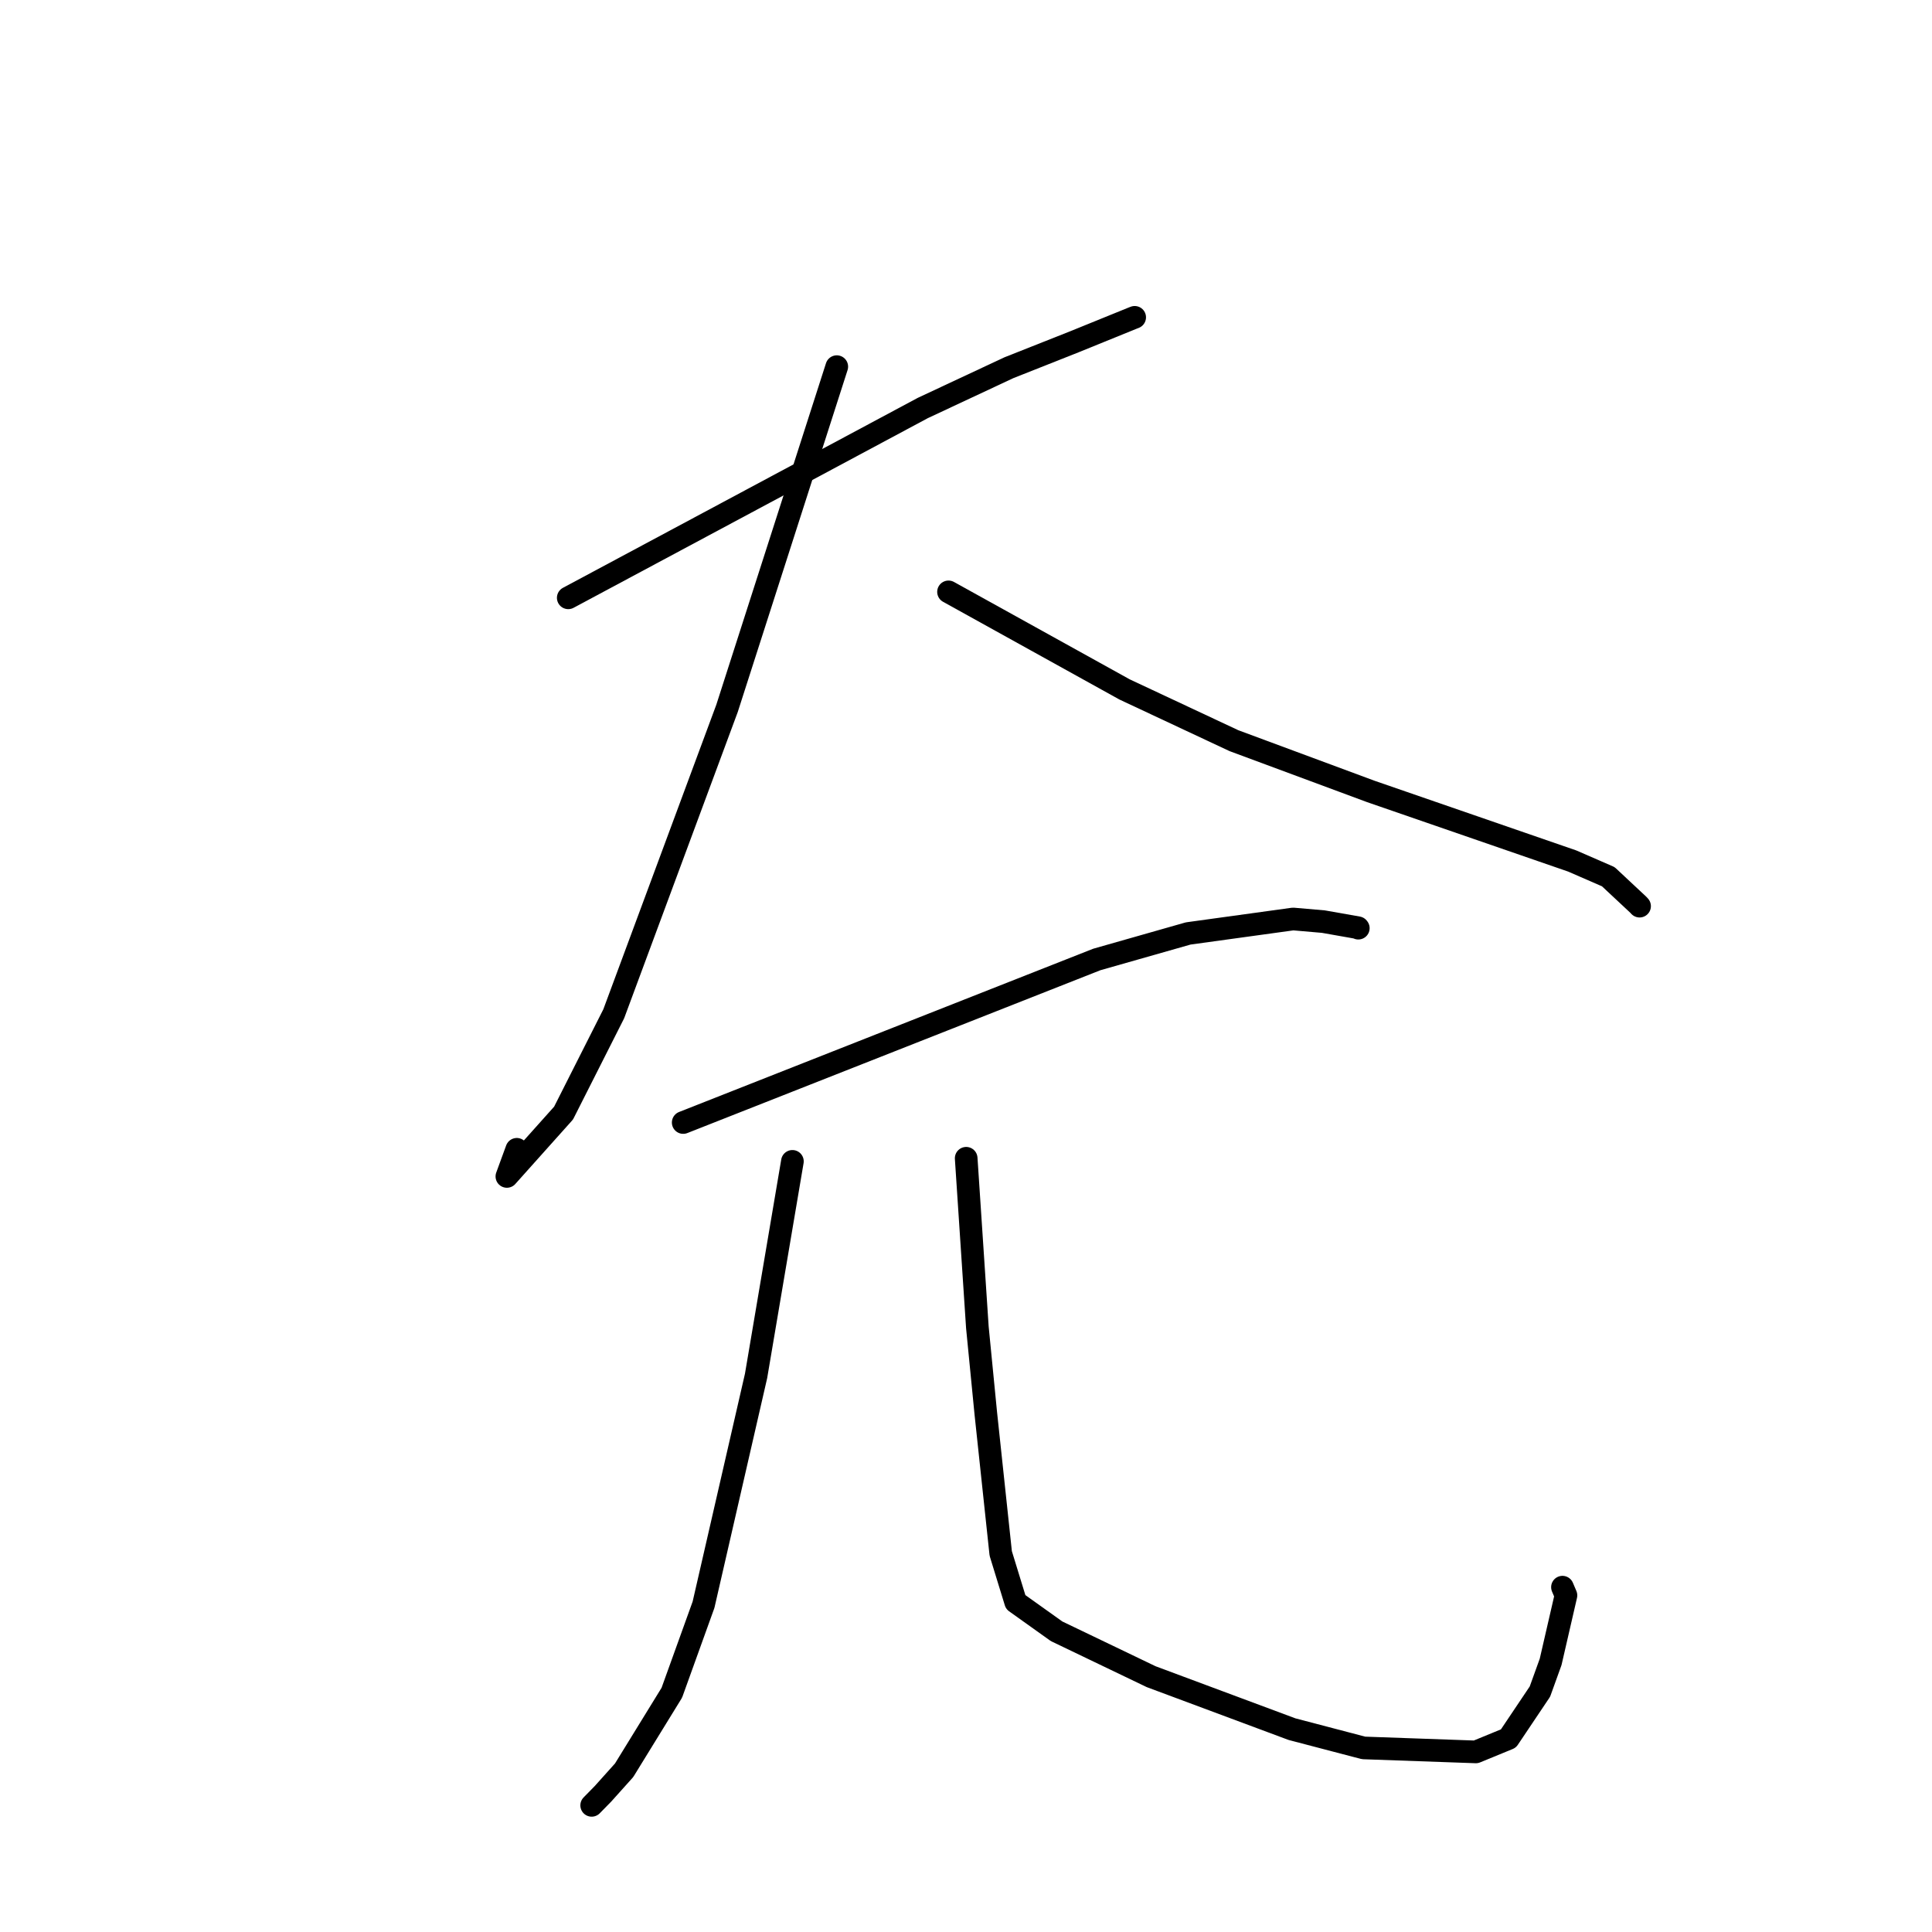 <?xml version="1.0" standalone="no"?>
    <svg width="256" height="256" xmlns="http://www.w3.org/2000/svg" version="1.1">
    <polyline stroke="black" stroke-width="3" stroke-linecap="round" fill="transparent" stroke-linejoin="round" points="75.296 79.214 98.784 66.64 122.271 54.065 133.685 48.725 142.366 45.287 150.113 42.14 150.328 42.058 150.351 42.048 " />
        <polyline stroke="black" stroke-width="3" stroke-linecap="round" fill="transparent" stroke-linejoin="round" points="110.878 48.582 103.608 71.221 96.337 93.859 81.324 134.333 74.676 147.487 67.164 155.884 68.479 152.288 " />
        <polyline stroke="black" stroke-width="3" stroke-linecap="round" fill="transparent" stroke-linejoin="round" points="125.683 78.426 137.344 84.888 149.006 91.35 163.504 98.143 181.651 104.874 208.32 114.085 213.104 116.167 217.062 119.865 217.248 120.064 217.253 120.07 " />
        <polyline stroke="black" stroke-width="3" stroke-linecap="round" fill="transparent" stroke-linejoin="round" points="90.528 148.74 117.93 137.938 145.331 127.136 157.44 123.689 171.343 121.771 175.357 122.119 179.936 122.927 179.983 122.988 " />
        <polyline stroke="black" stroke-width="3" stroke-linecap="round" fill="transparent" stroke-linejoin="round" points="104.998 153.886 102.59 168.103 100.182 182.321 93.222 212.631 89.02 224.295 82.698 234.57 79.891 237.698 78.496 239.121 78.4 239.219 " />
        <polyline stroke="black" stroke-width="3" stroke-linecap="round" fill="transparent" stroke-linejoin="round" points="128.024 153.475 128.766 164.686 129.508 175.896 130.624 187.282 132.602 205.84 134.582 212.284 140.001 216.152 152.533 222.168 171.197 229.122 180.683 231.609 195.561 232.136 199.873 230.365 204.047 224.144 205.467 220.207 207.497 211.396 207.034 210.308 " />
        </svg>
